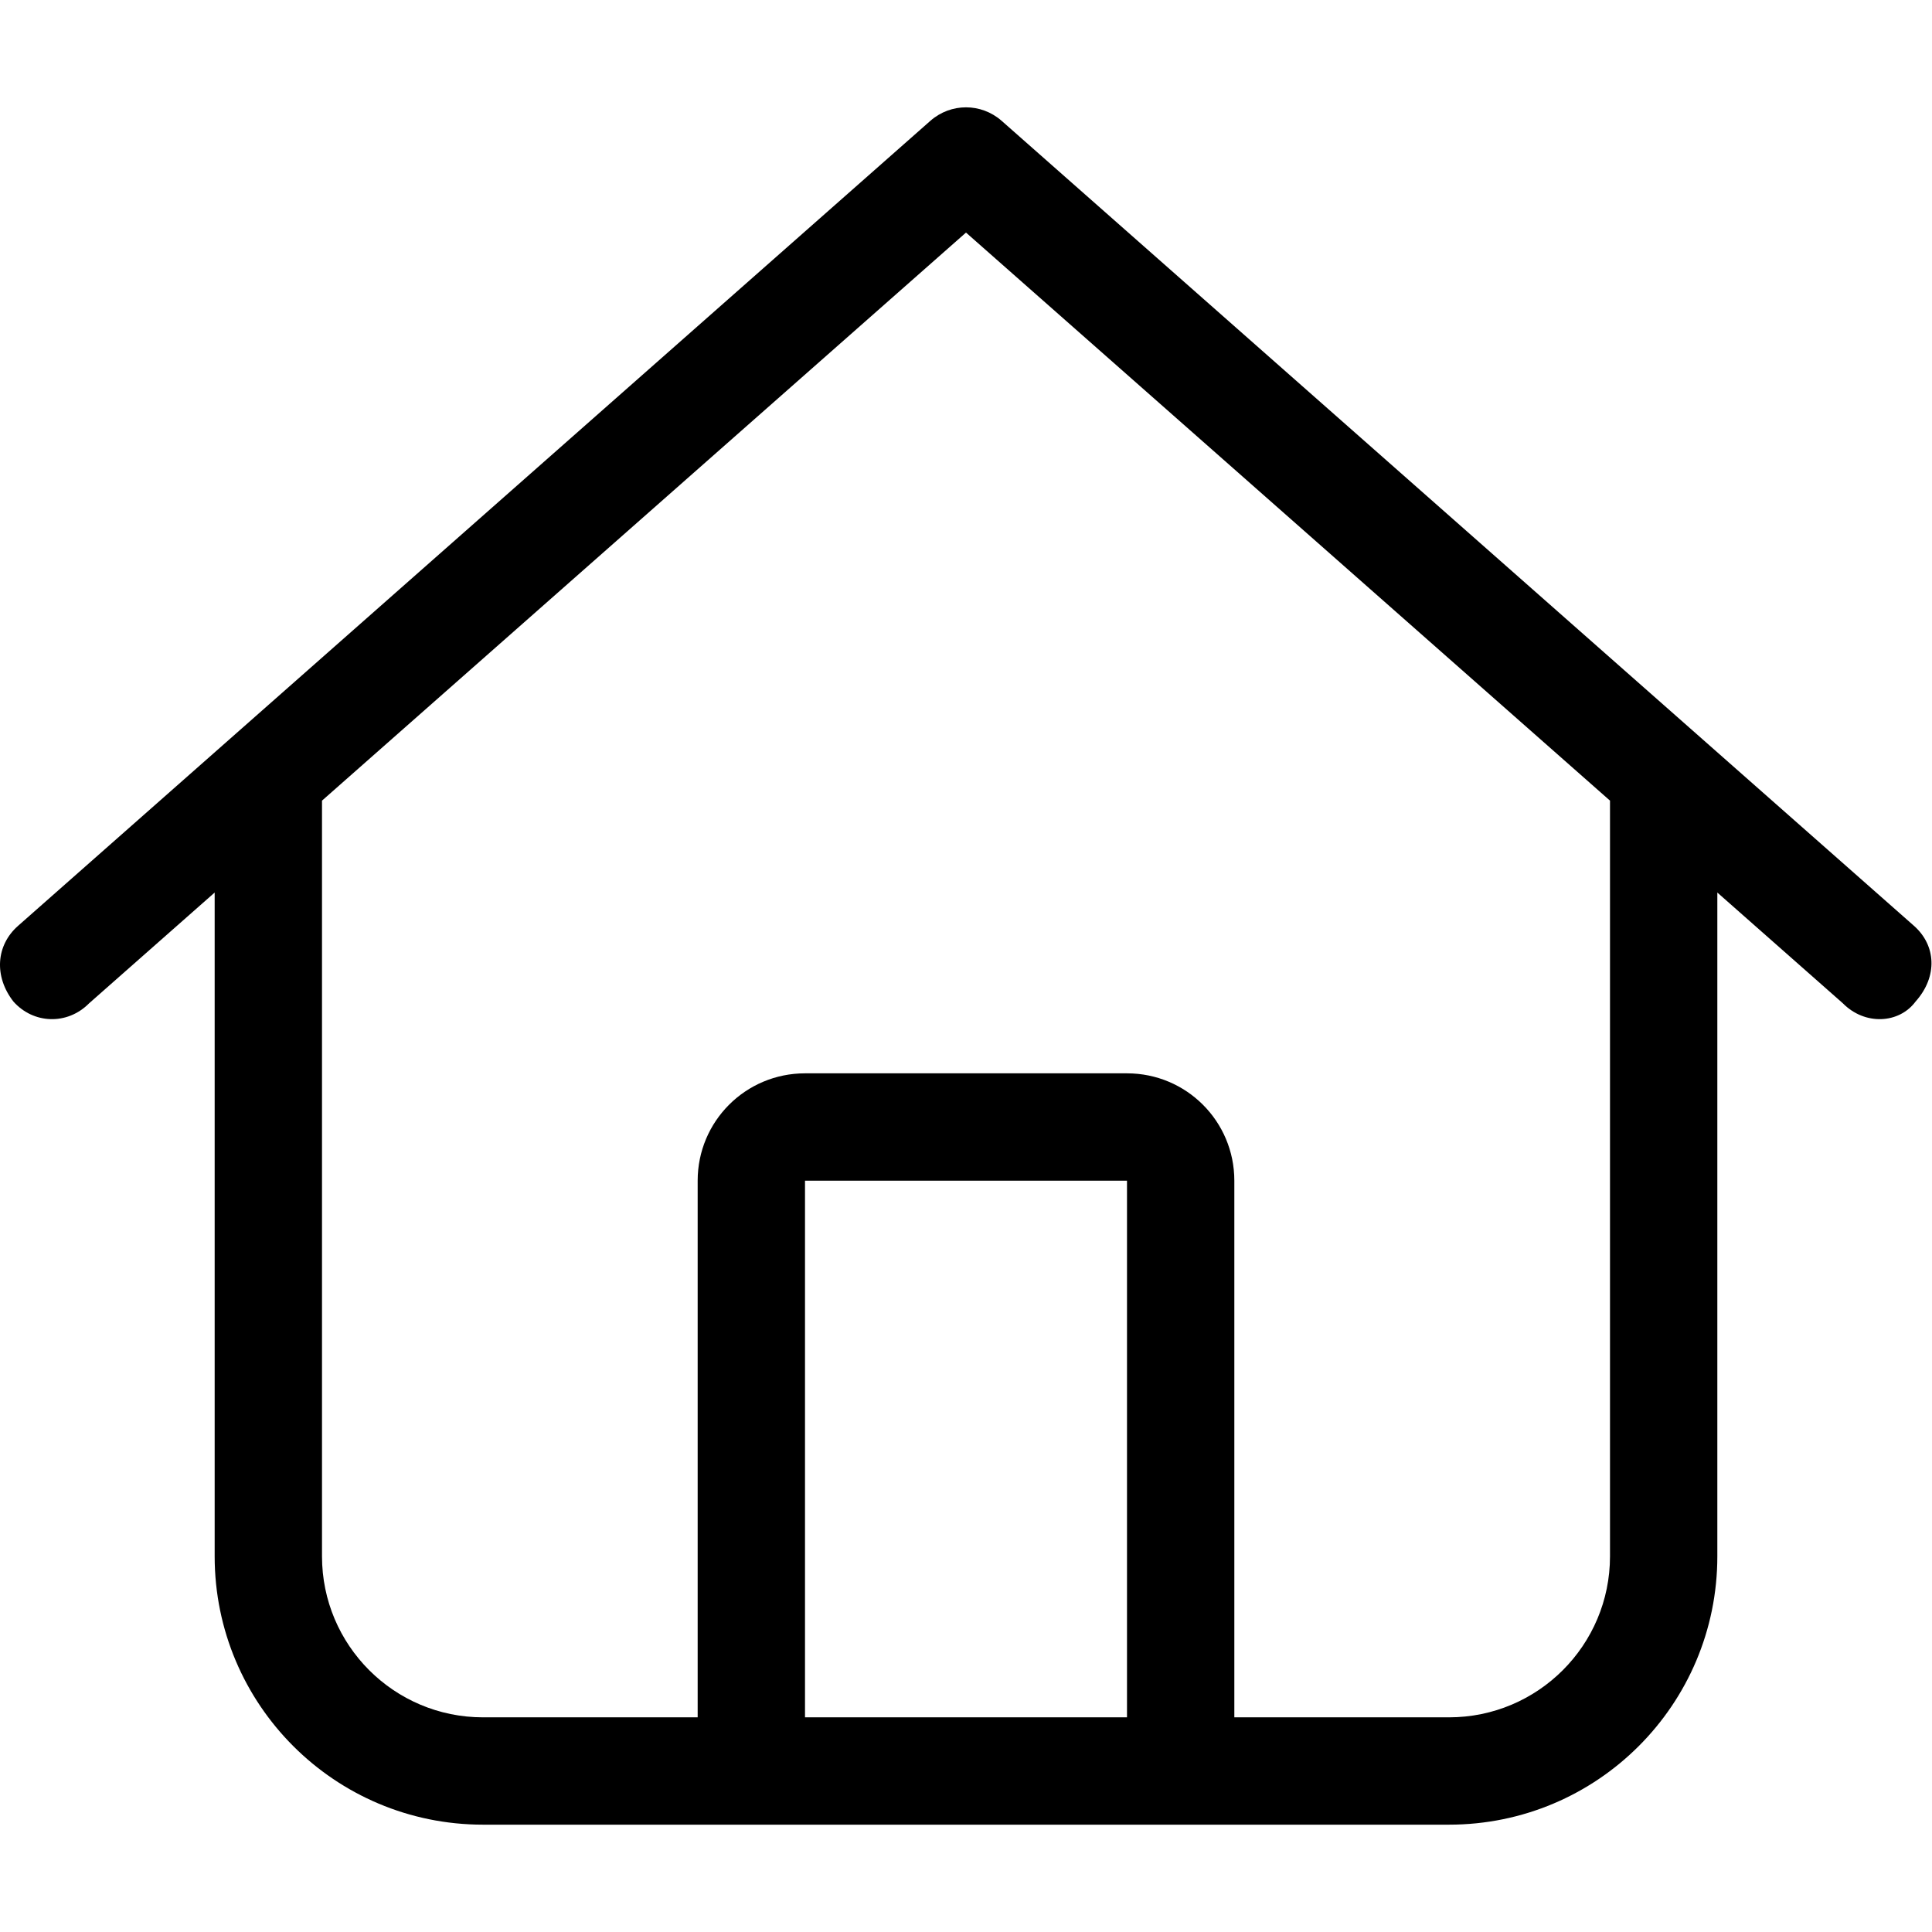 
<svg viewBox="0 -32 576 576" xmlns="http://www.w3.org/2000/svg">
    <path d="M570.6 244C577.2 249.8 577.8 259.1 571.1 266.6 566.2 273.2 556 273.8 549.4 267.1L512 234.1V432C512 476.2 476.2 512 432 512H144C99.82 512 64 476.2 64 432V234.1L26.59 267.1C19.96 273.8 9.849 273.2 4.003 266.6 -1.844 259.1-1.212 249.8 5.414 244L277.4 4.002C283.5-1.334 292.5-1.334 298.6 4.002L570.6 244ZM144 480H208V320C208 302.3 222.3 288 240 288H336C353.7 288 368 302.3 368 320V480H432C458.5 480 480 458.5 480 432V206.7L288 37.34 96 206.7V432C96 458.5 117.5 480 144 480ZM240 480H336V320H240V480Z"/>
</svg>